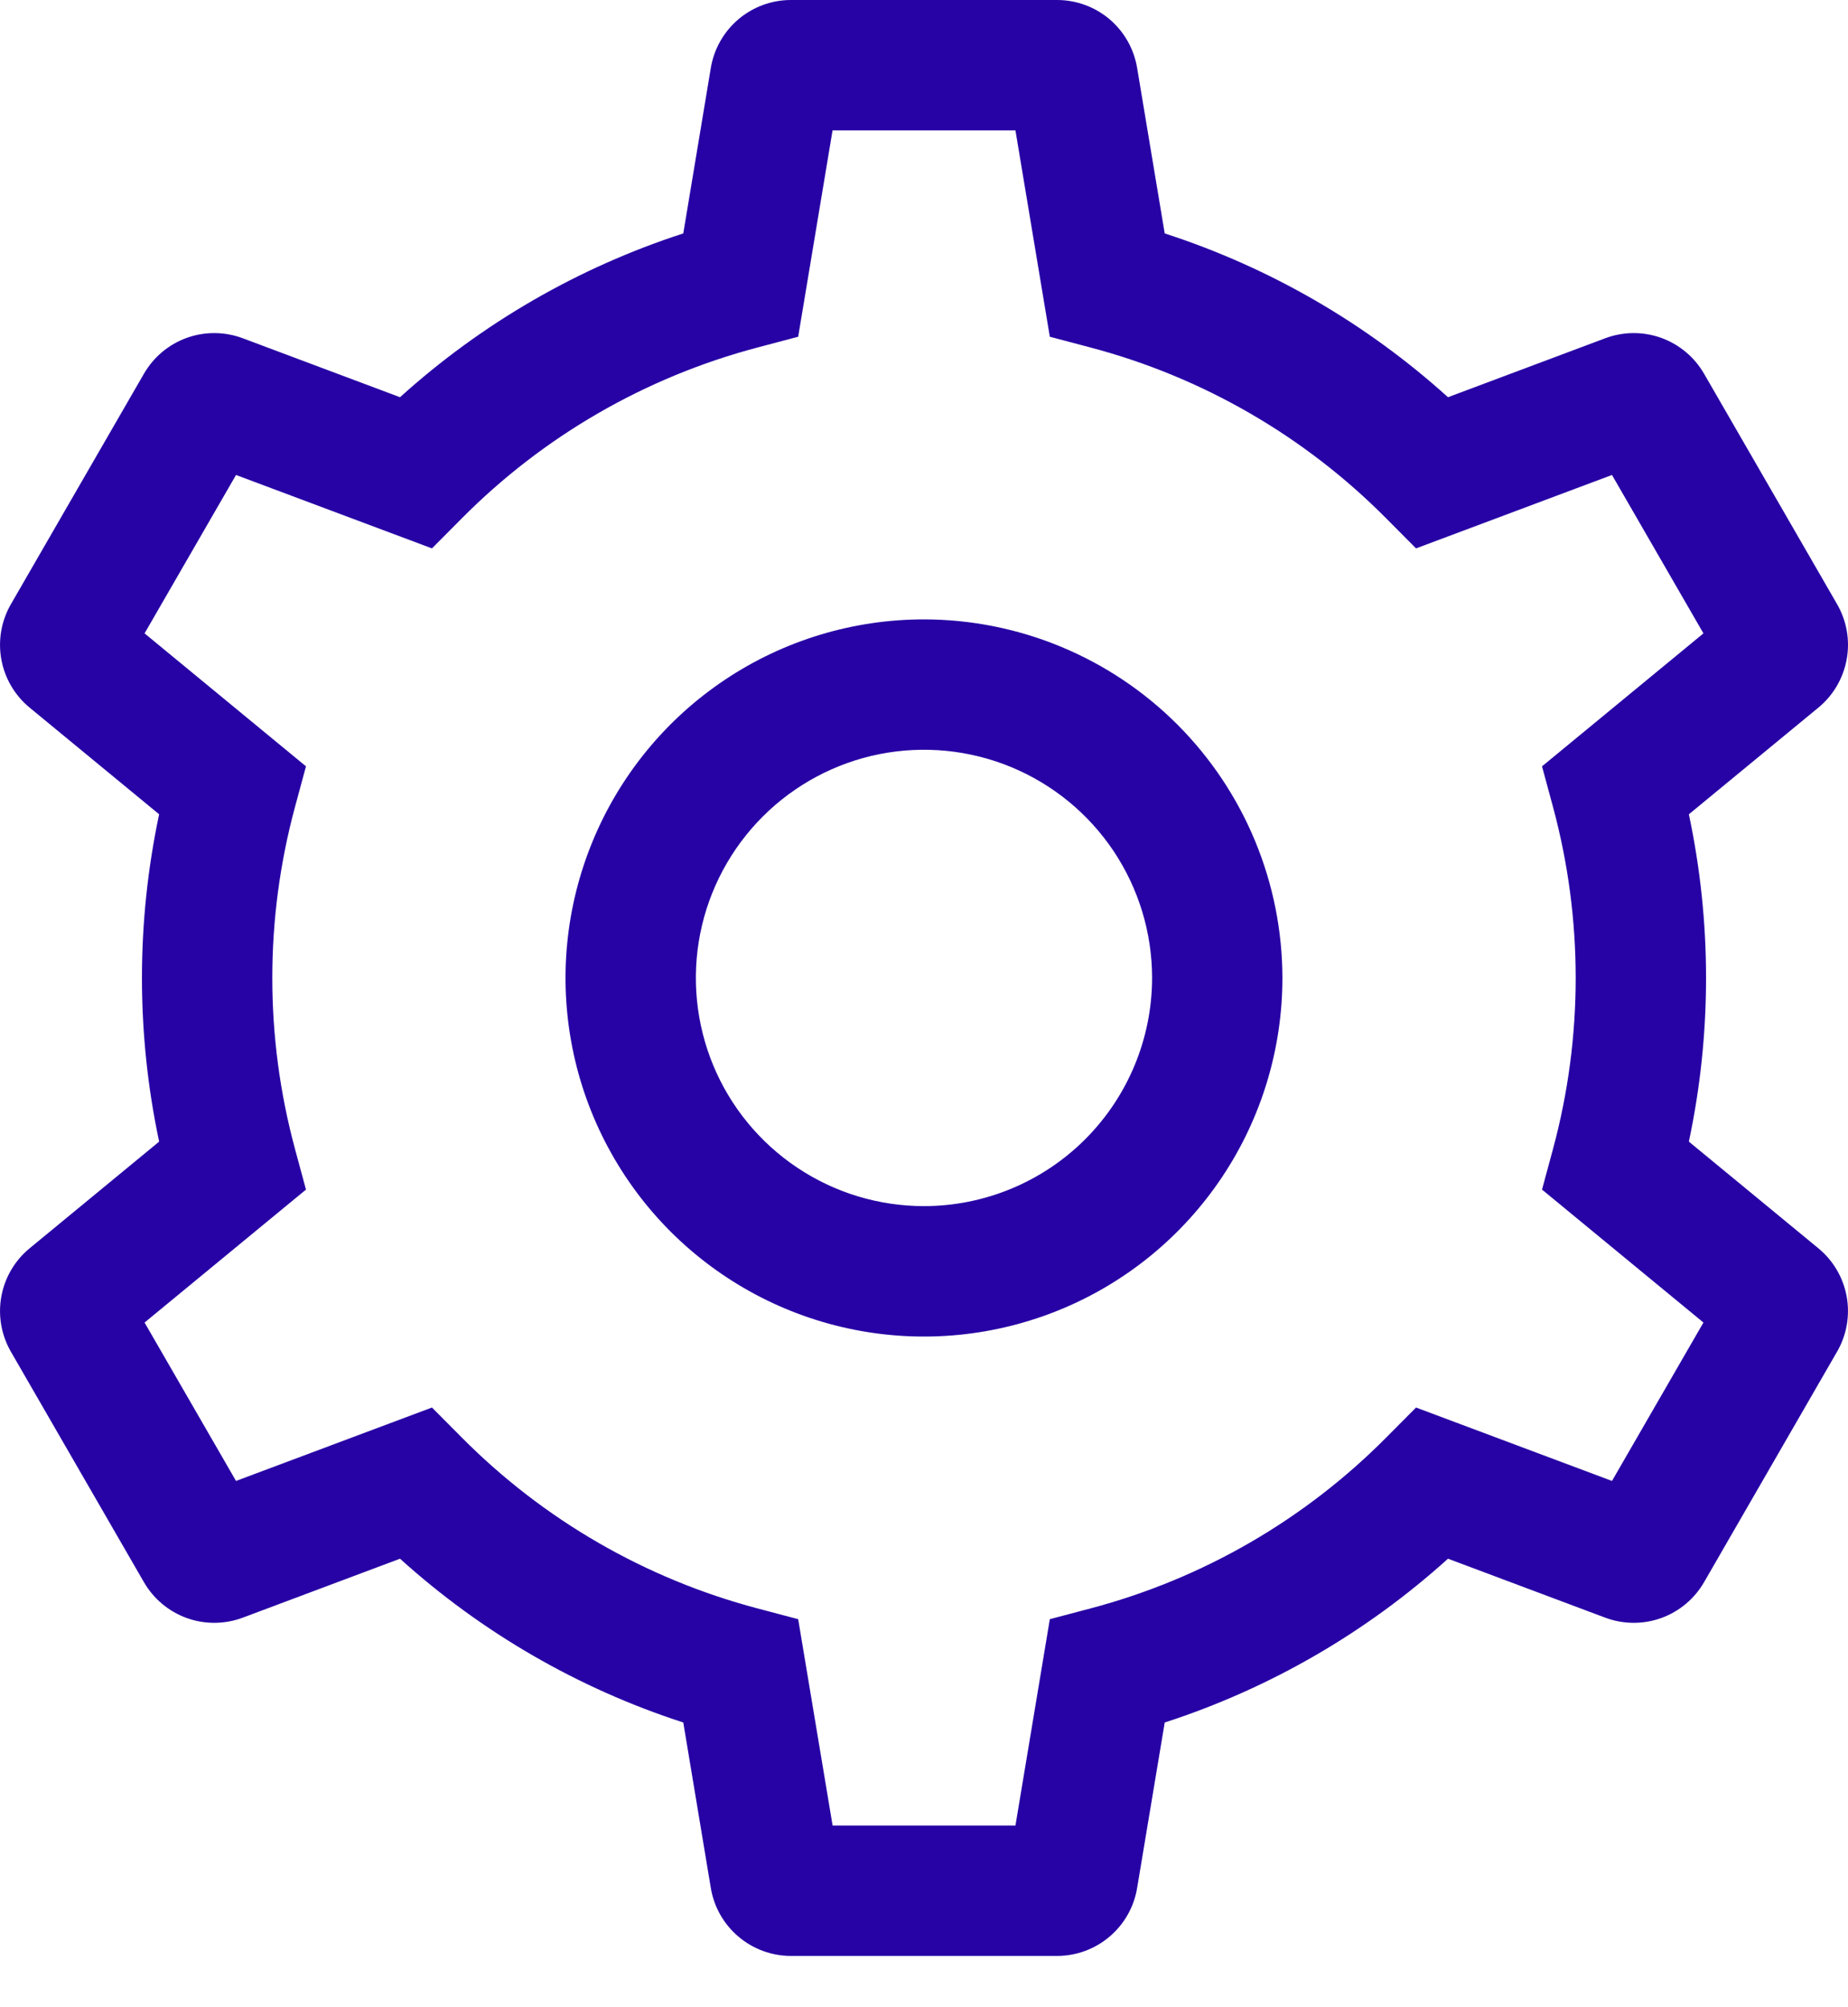 <svg width="35" height="38" viewBox="0 0 35 38" fill="none" xmlns="http://www.w3.org/2000/svg">
<path d="M17.5 11.726C16.157 11.726 14.844 12.124 13.728 12.87C12.612 13.616 11.742 14.676 11.228 15.917C10.714 17.157 10.579 18.522 10.841 19.839C11.103 21.156 11.75 22.365 12.699 23.315C13.649 24.264 14.858 24.911 16.175 25.173C17.492 25.435 18.857 25.3 20.098 24.786C21.338 24.273 22.398 23.402 23.144 22.286C23.89 21.17 24.288 19.857 24.288 18.515C24.286 16.715 23.57 14.989 22.298 13.716C21.025 12.444 19.299 11.728 17.5 11.726ZM17.5 22.834C16.645 22.834 15.81 22.581 15.1 22.106C14.389 21.632 13.835 20.957 13.508 20.168C13.181 19.378 13.096 18.51 13.262 17.672C13.429 16.834 13.841 16.064 14.445 15.46C15.049 14.856 15.819 14.444 16.657 14.277C17.495 14.111 18.363 14.196 19.153 14.523C19.942 14.85 20.617 15.404 21.092 16.114C21.566 16.825 21.82 17.66 21.82 18.515C21.818 19.66 21.363 20.758 20.553 21.568C19.743 22.378 18.645 22.833 17.5 22.834Z" fill="#2703A5"/>
<path d="M34.437 23.631L31.986 21.613C32.42 19.57 32.42 17.459 31.986 15.416L34.437 13.398C34.719 13.167 34.91 12.842 34.975 12.482C35.041 12.123 34.975 11.752 34.792 11.436L32.276 7.079C32.094 6.762 31.805 6.52 31.461 6.396C31.117 6.273 30.741 6.276 30.399 6.405L27.424 7.52C25.874 6.12 24.046 5.063 22.059 4.419L21.537 1.289C21.478 0.929 21.293 0.601 21.014 0.364C20.735 0.128 20.381 -0.001 20.016 5.69732e-06H14.984C14.619 -0.001 14.265 0.128 13.986 0.364C13.707 0.601 13.521 0.929 13.462 1.289L12.941 4.419C10.954 5.063 9.126 6.12 7.576 7.52L4.601 6.405C4.259 6.276 3.882 6.273 3.538 6.396C3.194 6.52 2.906 6.762 2.724 7.079L0.208 11.436C0.025 11.752 -0.04 12.123 0.025 12.483C0.09 12.842 0.281 13.167 0.564 13.399L3.014 15.416C2.58 17.459 2.58 19.57 3.014 21.613L0.563 23.631C0.281 23.862 0.09 24.187 0.025 24.546C-0.04 24.906 0.025 25.277 0.208 25.593L2.724 29.95C2.906 30.267 3.195 30.509 3.539 30.633C3.883 30.756 4.259 30.753 4.601 30.624L7.576 29.509C9.126 30.909 10.954 31.966 12.941 32.61L13.462 35.74C13.521 36.1 13.707 36.428 13.986 36.664C14.265 36.901 14.619 37.03 14.984 37.029H20.016C20.381 37.03 20.735 36.901 21.014 36.664C21.293 36.428 21.478 36.1 21.537 35.74L22.059 32.61C24.046 31.966 25.874 30.909 27.424 29.509L30.399 30.624C30.741 30.753 31.117 30.756 31.461 30.633C31.805 30.509 32.094 30.267 32.276 29.95L34.791 25.593C34.975 25.277 35.04 24.906 34.975 24.546C34.91 24.187 34.719 23.862 34.437 23.631ZM30.53 28.037L26.819 26.647L26.257 27.212C24.711 28.771 22.777 29.889 20.654 30.45L19.883 30.654L19.232 34.56H15.769L15.117 30.654L14.346 30.45C12.224 29.889 10.29 28.771 8.743 27.212L8.181 26.647L4.47 28.037L2.738 25.038L5.795 22.521L5.587 21.752C5.014 19.632 5.014 17.397 5.587 15.277L5.795 14.508L2.738 11.991L4.47 8.992L8.181 10.382L8.743 9.817C10.289 8.258 12.223 7.14 14.346 6.579L15.117 6.375L15.768 2.469H19.232L19.883 6.375L20.654 6.579C22.777 7.14 24.711 8.258 26.257 9.817L26.819 10.382L30.53 8.992L32.262 11.991L29.205 14.508L29.413 15.277C29.986 17.397 29.986 19.632 29.413 21.752L29.205 22.521L32.262 25.038L30.53 28.037Z" fill="#2703A5"/>
</svg>
